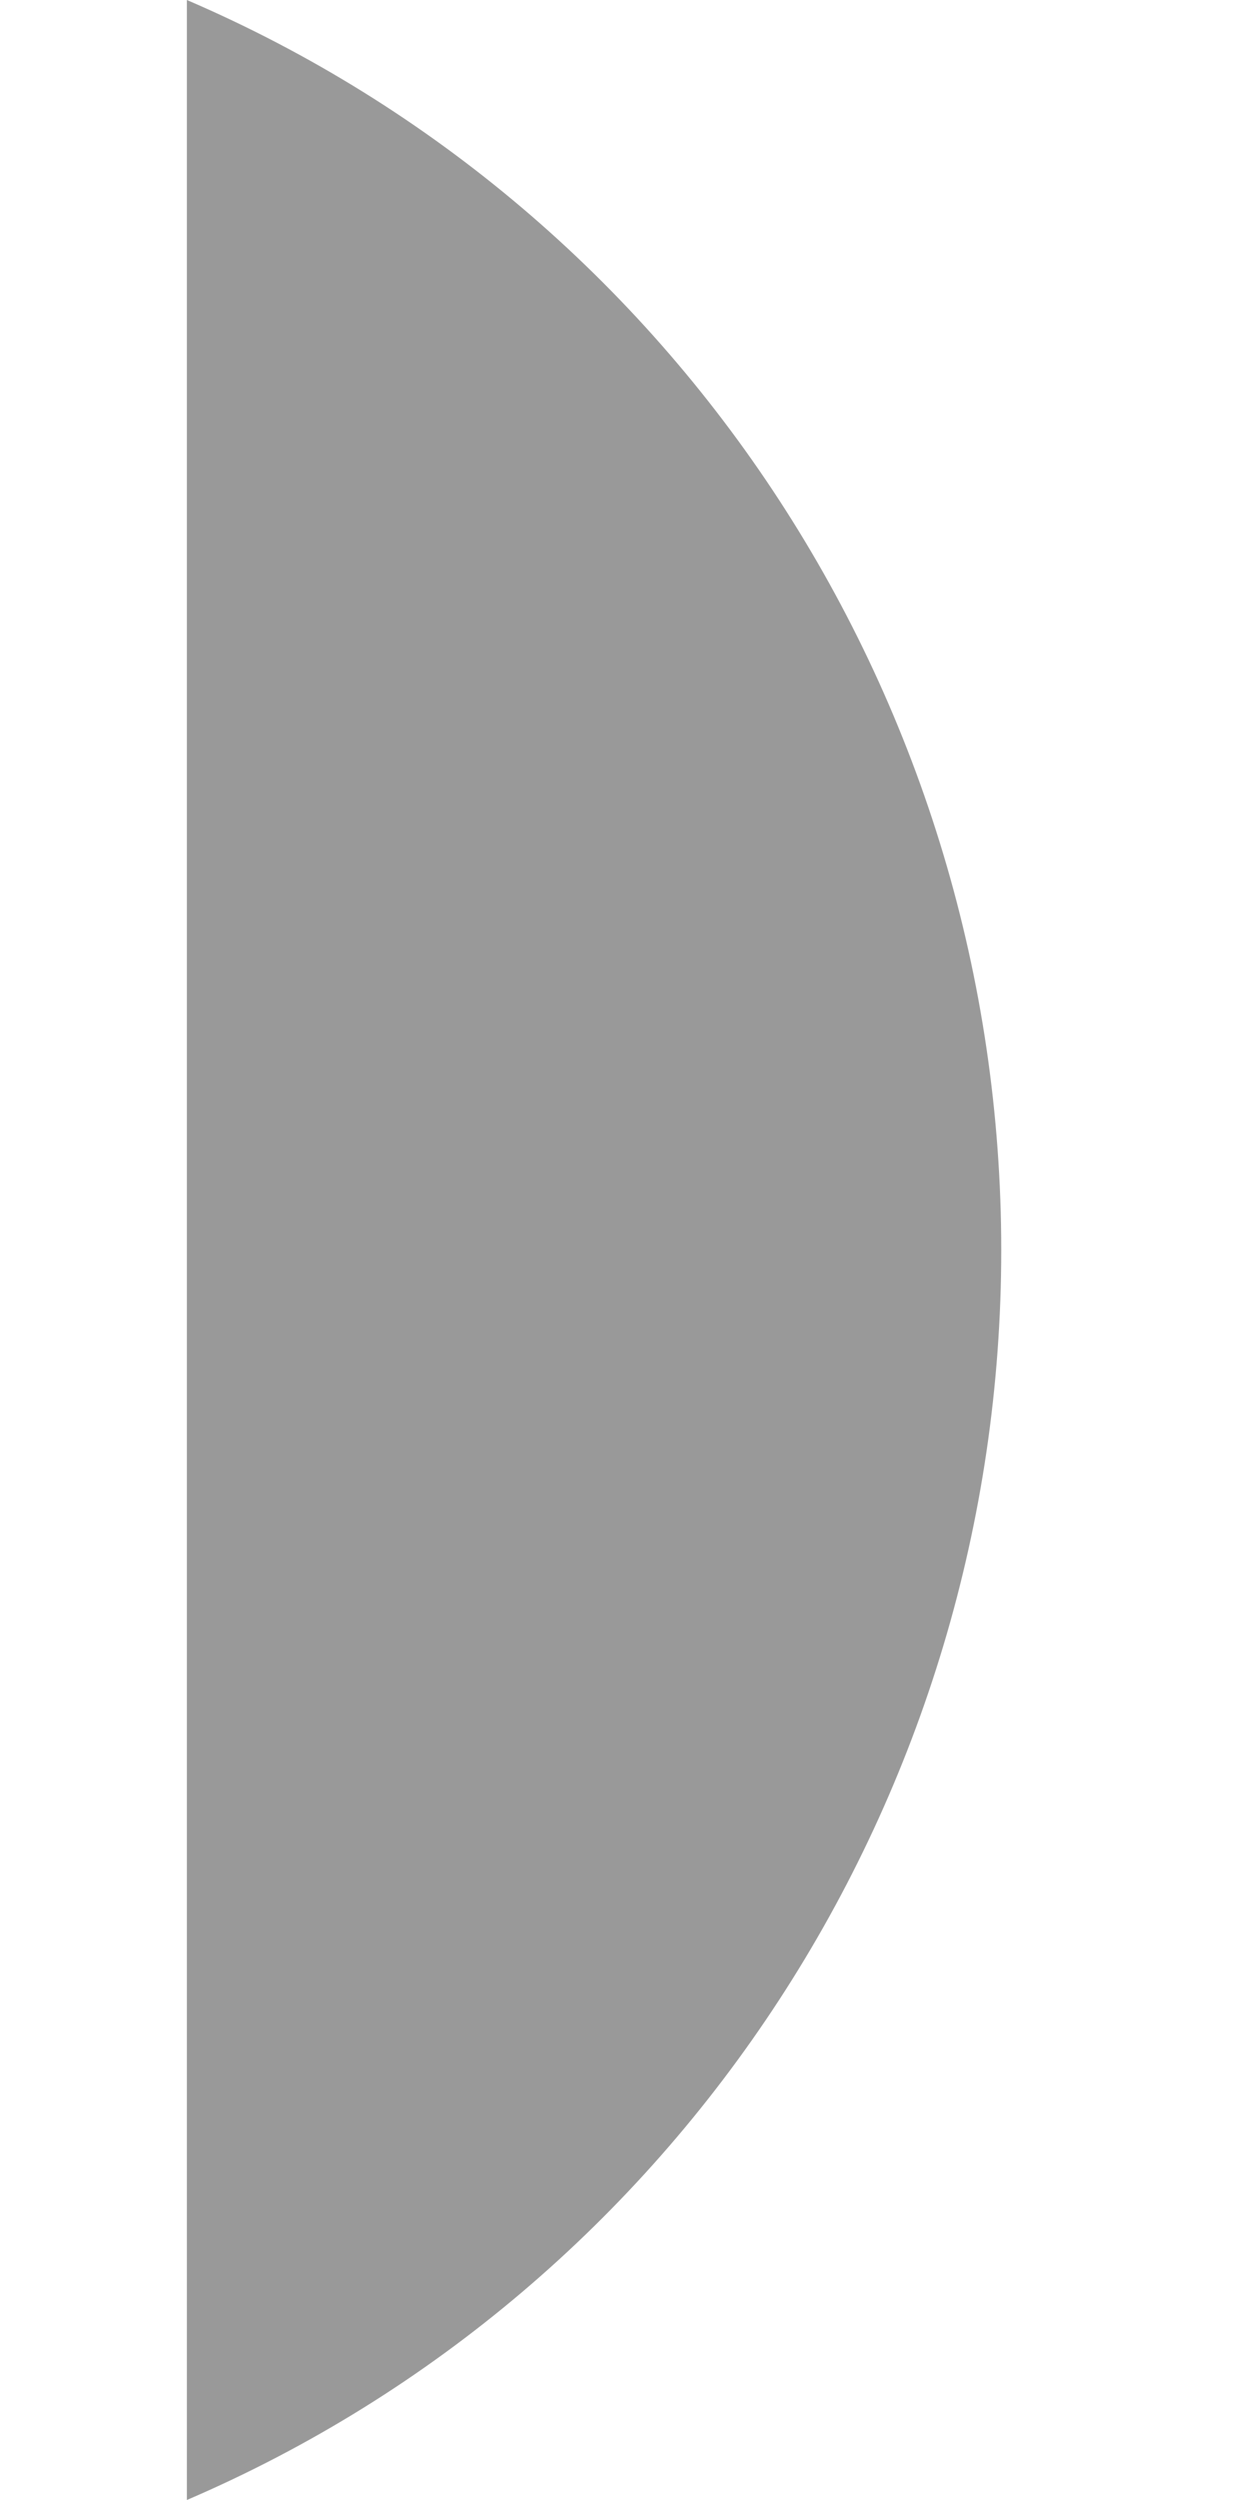 <svg width="2" height="4" viewBox="0 0 2 4" fill="none" xmlns="http://www.w3.org/2000/svg">
<path opacity="0.4" d="M0.299 0V4C1.088 3.661 1.602 2.873 1.602 2C1.602 1.127 1.088 0.339 0.299 0Z" fill="black"/>
</svg>
